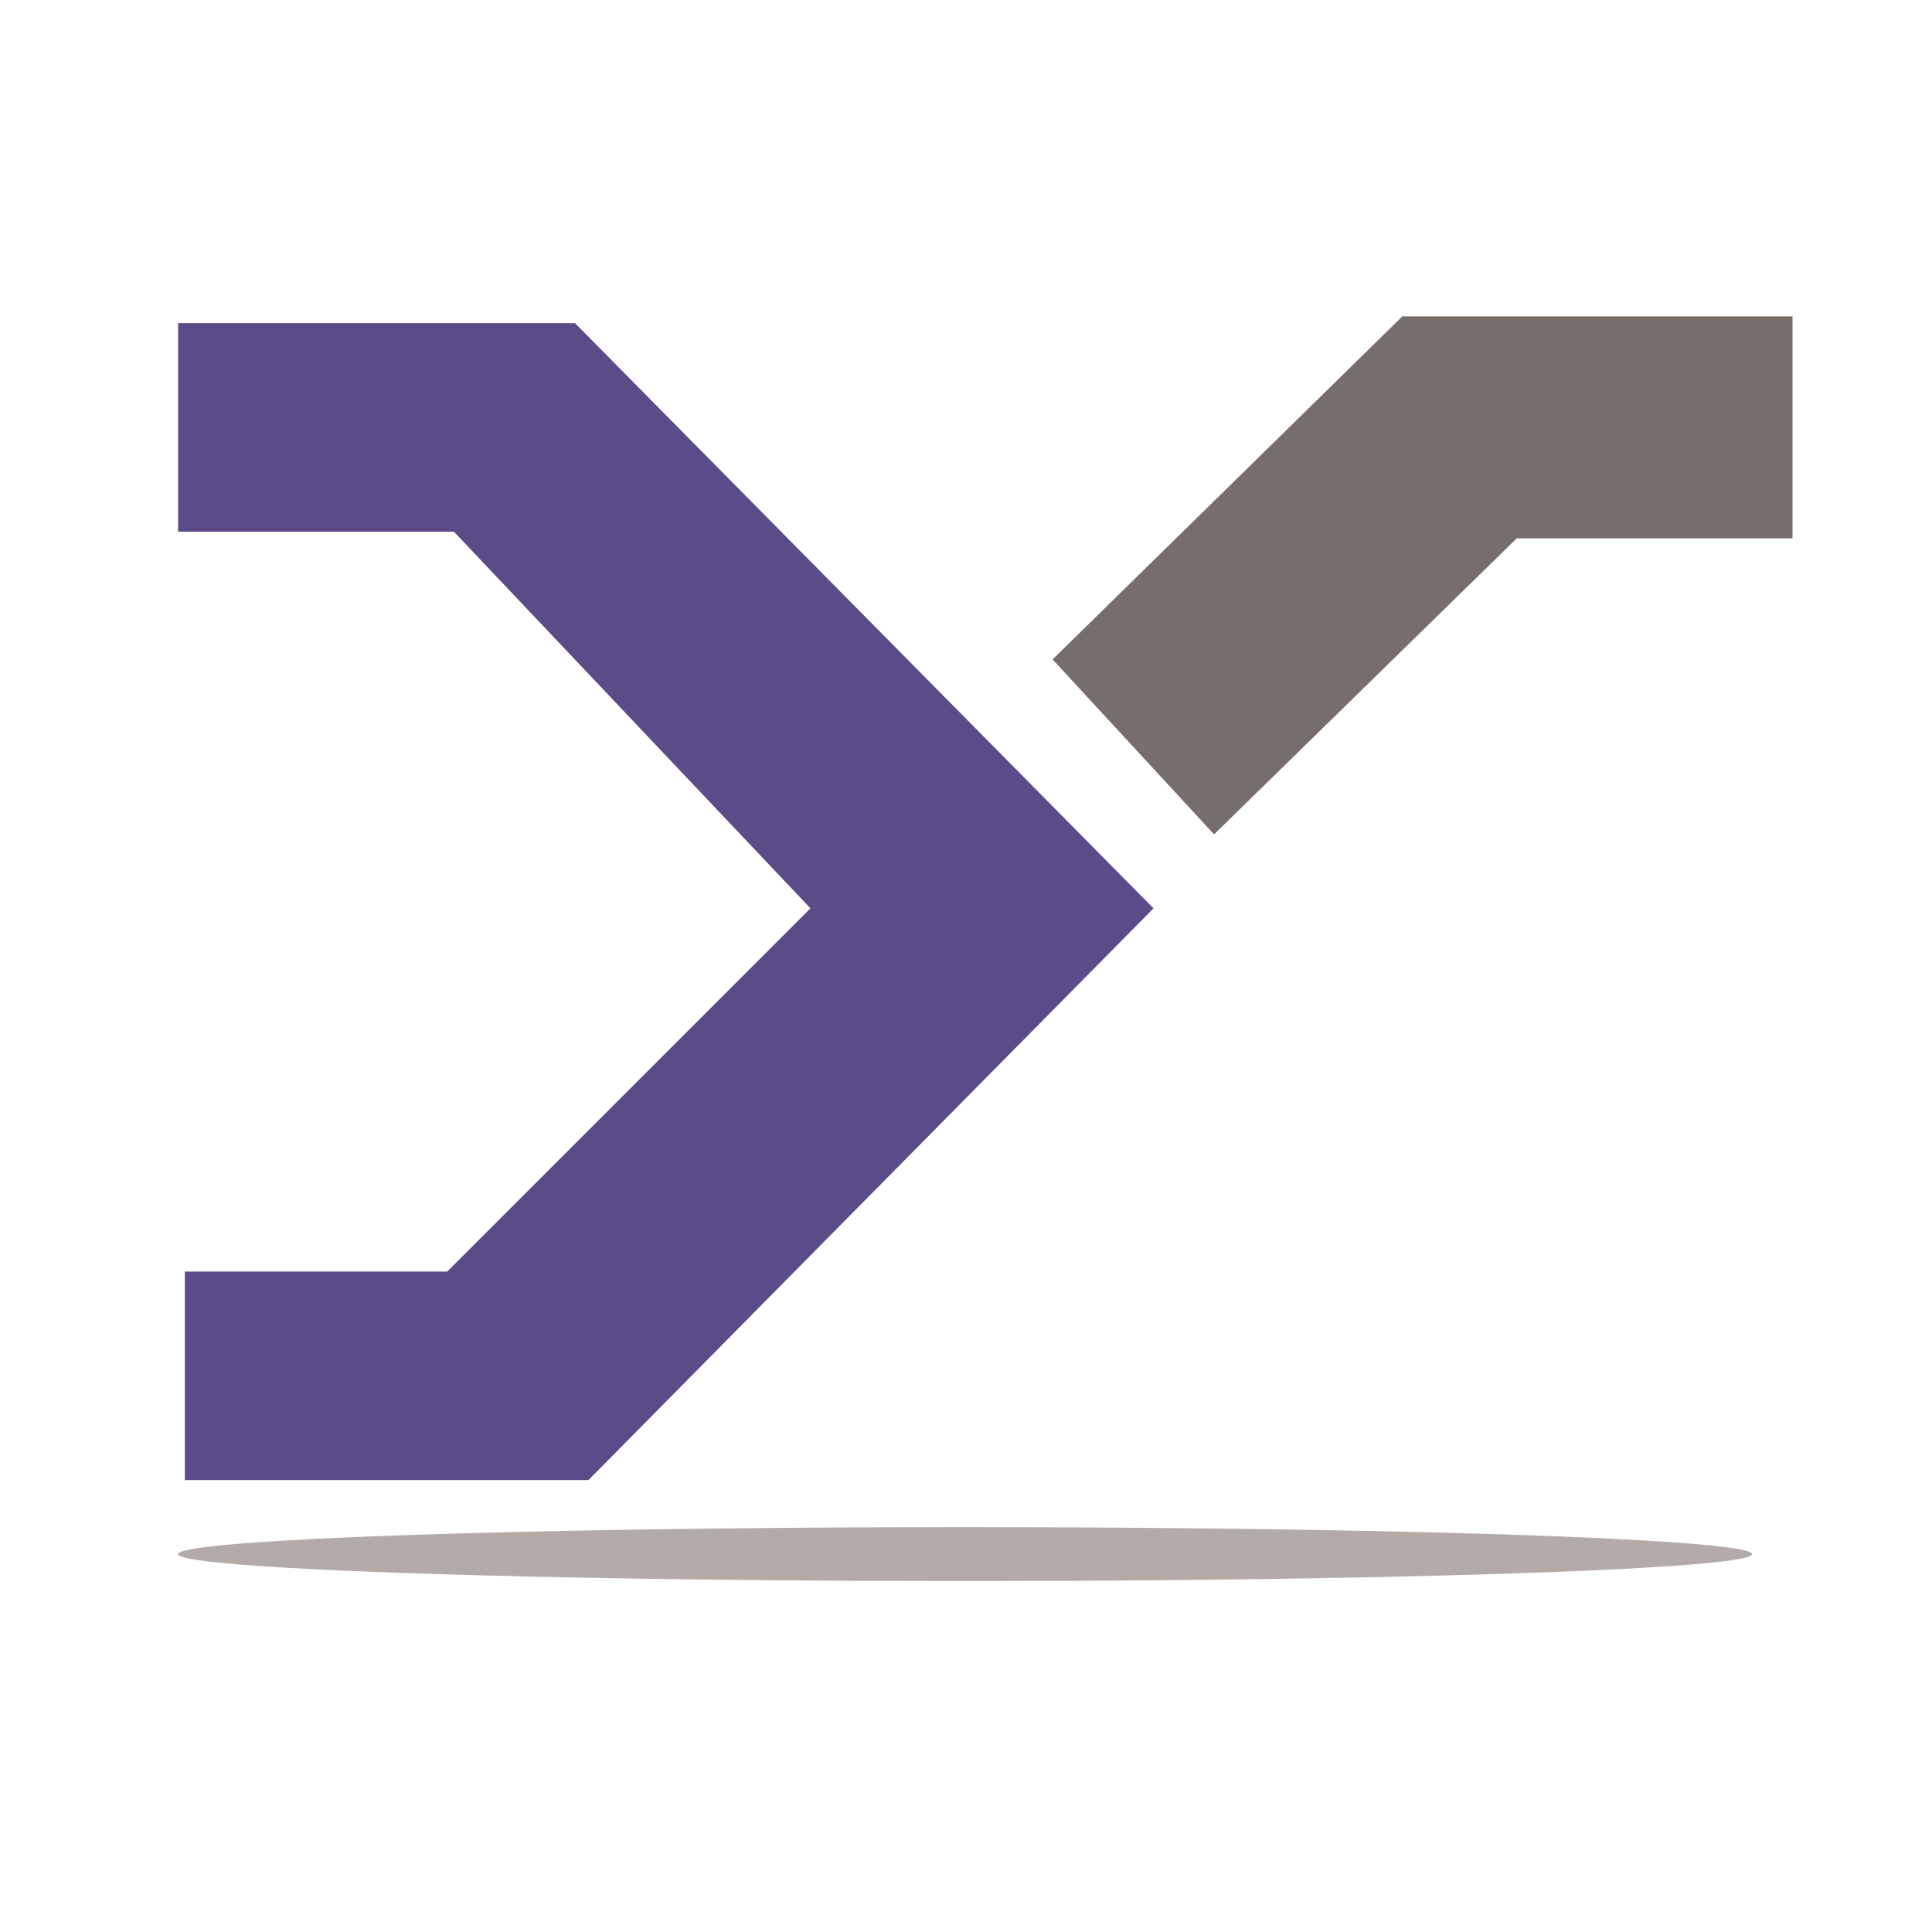 <?xml version="1.0" encoding="iso-8859-1"?>
<!-- Generator: Adobe Illustrator 13.0.0, SVG Export Plug-In . SVG Version: 6.00 Build 14948)  -->
<!DOCTYPE svg PUBLIC "-//W3C//DTD SVG 1.1//EN" "http://www.w3.org/Graphics/SVG/1.1/DTD/svg11.dtd">
<svg version="1.1" id="Layer_1" xmlns="http://www.w3.org/2000/svg" xmlns:xlink="http://www.w3.org/1999/xlink" x="0px" y="0px"
	 width="100px" height="100px" viewBox="0 0 100 100" enable-background="new 0 0 100 100" xml:space="preserve">
<g>
	<polygon fill="#5B4B89" points="9.22,16.725 29.76,16.725 59.706,47.016 30.458,76.609 9.568,76.609 9.568,65.817 23.147,65.817 
		41.949,47.016 23.493,27.519 9.22,27.519 	"/>
	<polygon fill="#756E6B" points="54.482,34.131 72.585,16.375 92.781,16.375 92.781,27.865 78.506,27.865 62.84,43.187 	"/>
	<ellipse fill="#B3ABA8" cx="49.955" cy="80.44" rx="40.735" ry="1.395"/>
</g>
</svg>
